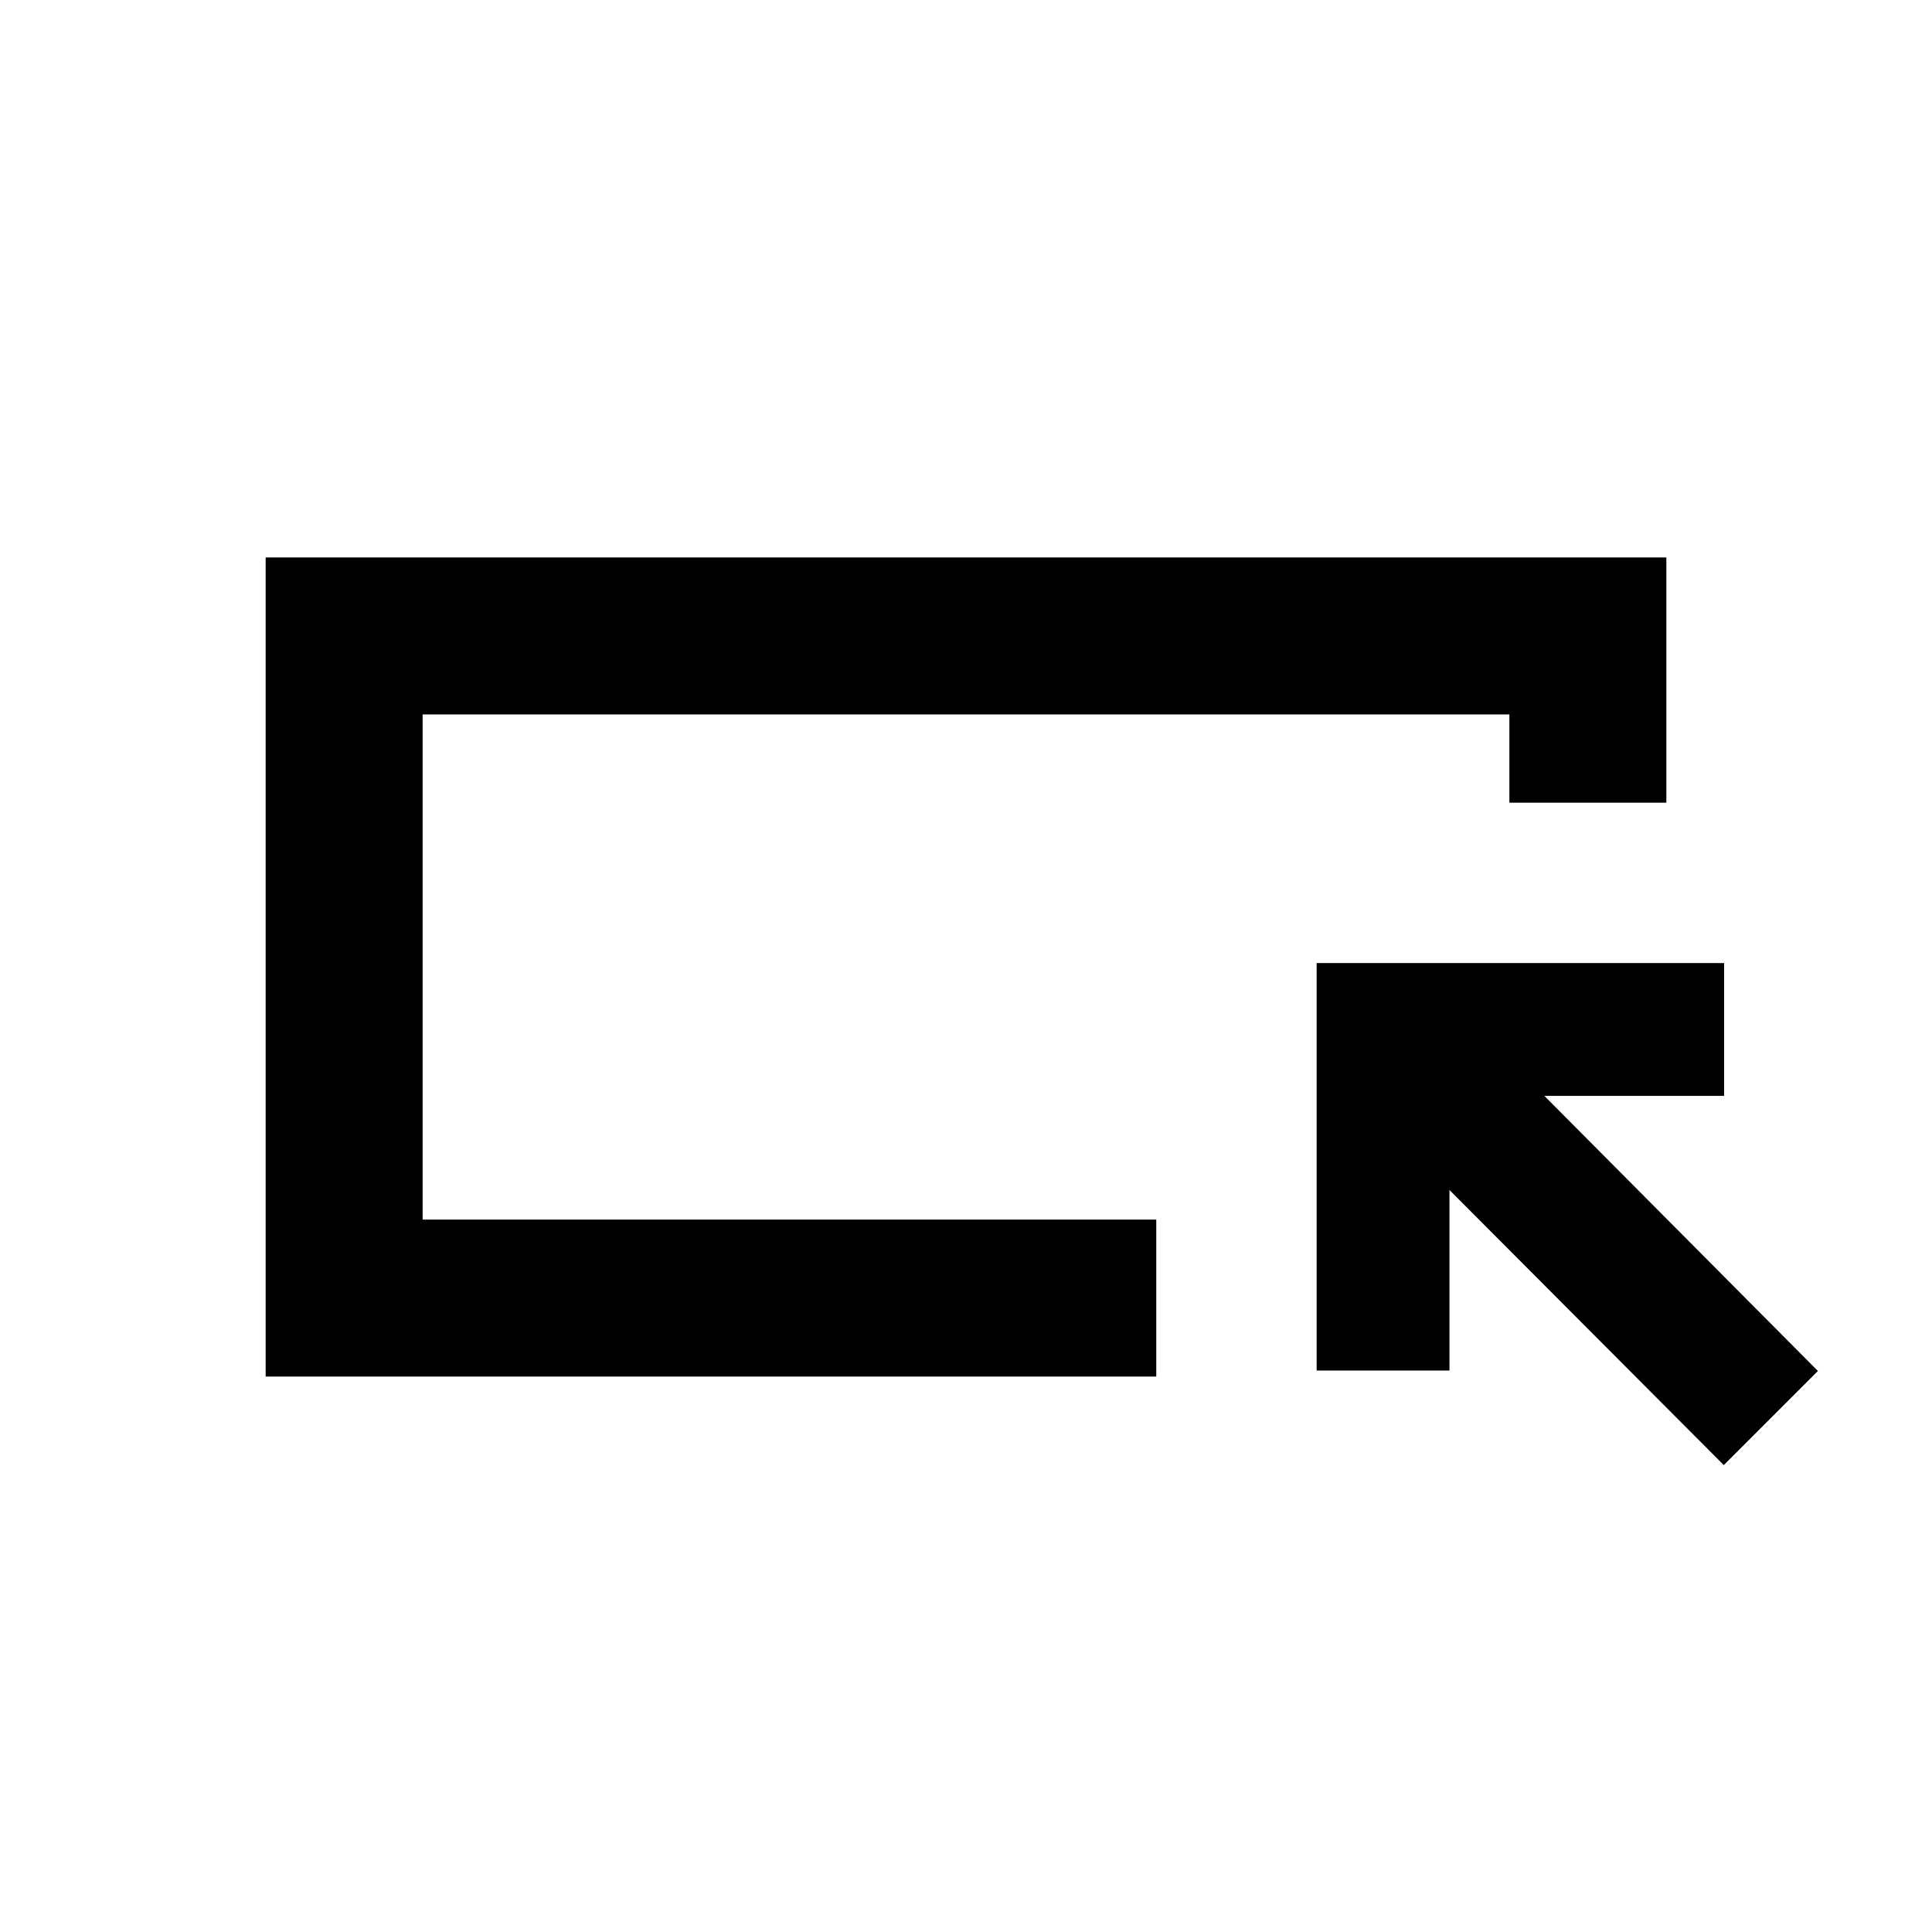 <svg xmlns="http://www.w3.org/2000/svg" height="20" viewBox="0 -960 960 960" width="20"><path d="M132.001-276.001v-406.998h695.998v121.845H750V-605H210v251h364.539v77.999H132.001ZM210-354v-251 251Zm646.539 121.999L720.231-368.694v89.693h-65.999v-202.46h202.459v65.999h-89.307L903.307-278.77l-46.768 46.769Z"/></svg>